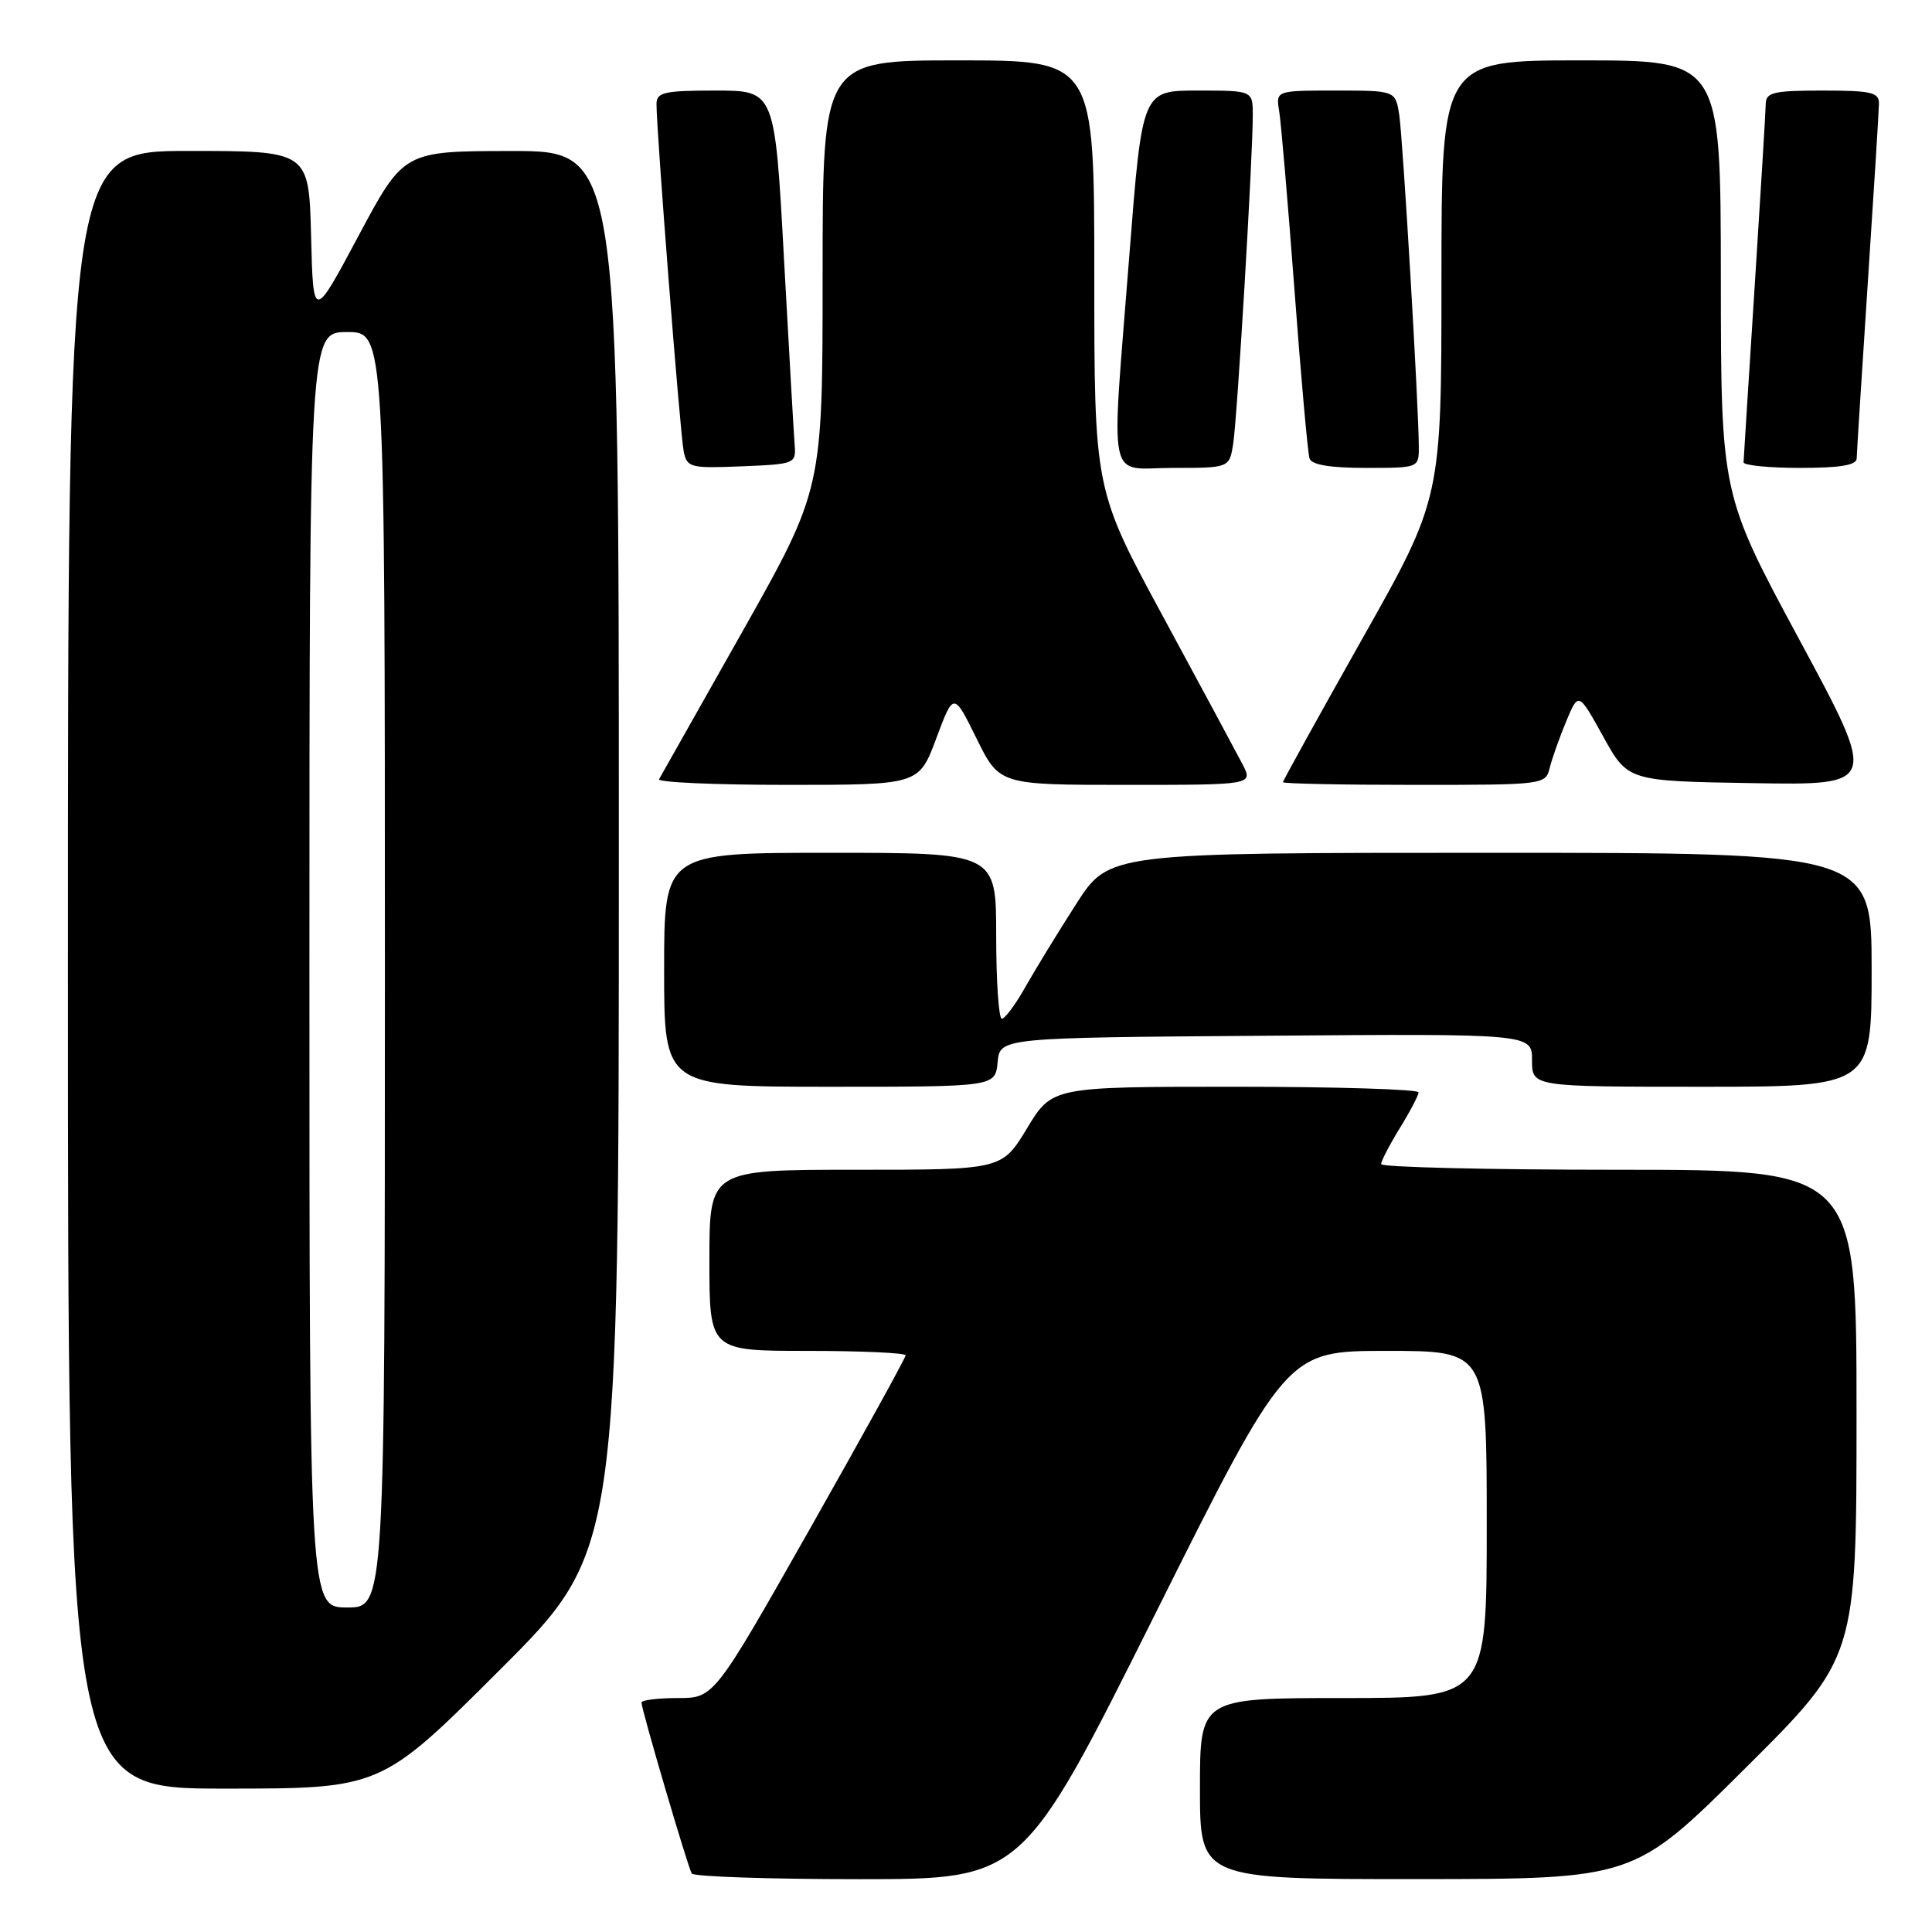 <?xml version="1.0" encoding="UTF-8" standalone="no"?>
<!DOCTYPE svg PUBLIC "-//W3C//DTD SVG 1.1//EN" "http://www.w3.org/Graphics/SVG/1.1/DTD/svg11.dtd" >
<svg xmlns="http://www.w3.org/2000/svg" xmlns:xlink="http://www.w3.org/1999/xlink" version="1.1" viewBox="0 0 256 256">
 <g >
 <path fill="currentColor"
d=" M 153.00 214.00 C 170.48 179.00 170.48 179.00 183.74 179.00 C 197.00 179.00 197.00 179.00 197.00 202.00 C 197.00 225.00 197.00 225.00 178.00 225.00 C 159.00 225.00 159.00 225.00 159.00 237.00 C 159.00 249.00 159.00 249.00 187.75 248.99 C 216.50 248.98 216.50 248.98 231.25 234.31 C 246.00 219.64 246.00 219.64 246.00 187.32 C 246.00 155.00 246.00 155.00 214.50 155.00 C 197.18 155.00 183.00 154.66 183.01 154.25 C 183.01 153.84 184.12 151.70 185.47 149.50 C 186.83 147.30 187.95 145.16 187.97 144.75 C 187.99 144.34 177.07 144.00 163.71 144.00 C 139.42 144.00 139.42 144.00 136.09 149.50 C 132.76 155.00 132.76 155.00 113.38 155.00 C 94.00 155.00 94.00 155.00 94.00 167.00 C 94.00 179.00 94.00 179.00 107.00 179.00 C 114.15 179.00 120.00 179.27 120.00 179.59 C 120.00 179.91 114.29 190.26 107.31 202.59 C 94.61 225.00 94.61 225.00 89.81 225.00 C 87.16 225.00 85.00 225.27 85.00 225.60 C 85.00 226.52 91.14 247.40 91.66 248.25 C 91.91 248.66 101.88 249.00 113.82 249.00 C 135.52 249.00 135.52 249.00 153.00 214.00 Z  M 66.24 221.26 C 82.00 205.52 82.00 205.52 82.00 112.76 C 82.00 20.00 82.00 20.00 67.75 20.01 C 53.50 20.02 53.50 20.02 47.50 31.26 C 41.50 42.50 41.50 42.50 41.22 31.25 C 40.93 20.00 40.93 20.00 24.97 20.00 C 9.00 20.00 9.00 20.00 9.00 128.50 C 9.00 237.00 9.00 237.00 29.74 237.00 C 50.48 237.00 50.48 237.00 66.24 221.26 Z  M 132.19 140.75 C 132.50 137.50 132.50 137.50 167.75 137.24 C 203.00 136.97 203.00 136.97 203.00 140.49 C 203.00 144.00 203.00 144.00 225.50 144.00 C 248.00 144.00 248.00 144.00 248.00 128.50 C 248.00 113.00 248.00 113.00 197.48 113.00 C 146.96 113.00 146.96 113.00 142.62 119.75 C 140.24 123.46 137.21 128.41 135.89 130.74 C 134.58 133.08 133.16 134.99 132.75 134.99 C 132.34 135.00 132.00 130.05 132.00 124.00 C 132.00 113.00 132.00 113.00 110.00 113.00 C 88.00 113.00 88.00 113.00 88.00 128.50 C 88.00 144.00 88.00 144.00 109.94 144.00 C 131.87 144.00 131.87 144.00 132.19 140.75 Z  M 124.06 97.84 C 126.36 91.69 126.36 91.69 129.39 97.84 C 132.43 104.00 132.43 104.00 149.24 104.00 C 166.05 104.00 166.05 104.00 164.63 101.25 C 163.84 99.74 159.11 90.93 154.10 81.68 C 145.00 64.87 145.00 64.87 145.00 36.43 C 145.00 8.00 145.00 8.00 127.00 8.00 C 109.00 8.00 109.00 8.00 109.00 36.41 C 109.00 64.82 109.00 64.82 98.39 83.66 C 92.55 94.02 87.57 102.84 87.33 103.25 C 87.08 103.66 94.73 104.00 104.32 104.00 C 121.76 104.00 121.76 104.00 124.06 97.84 Z  M 205.36 101.69 C 205.68 100.42 206.67 97.65 207.55 95.53 C 209.16 91.69 209.16 91.69 212.43 97.59 C 215.70 103.50 215.70 103.50 232.26 103.77 C 248.82 104.05 248.82 104.05 238.43 84.77 C 228.04 65.50 228.04 65.50 228.02 36.75 C 228.00 8.00 228.00 8.00 209.50 8.00 C 191.00 8.00 191.00 8.00 191.00 37.02 C 191.00 66.04 191.00 66.04 180.50 84.66 C 174.72 94.91 170.00 103.45 170.00 103.64 C 170.00 103.84 177.83 104.00 187.39 104.00 C 204.72 104.00 204.79 103.99 205.36 101.69 Z  M 105.30 59.00 C 105.19 57.62 104.55 46.49 103.88 34.25 C 102.67 12.00 102.67 12.00 94.84 12.00 C 88.05 12.00 87.00 12.23 86.99 13.75 C 86.96 17.07 90.12 57.50 90.59 59.79 C 91.03 61.96 91.45 62.07 98.28 61.79 C 105.30 61.51 105.49 61.43 105.30 59.00 Z  M 163.41 58.75 C 163.95 55.29 166.01 20.71 166.00 15.25 C 166.00 12.00 166.00 12.00 158.67 12.00 C 151.35 12.00 151.35 12.00 149.65 33.75 C 147.21 65.10 146.57 62.00 155.45 62.00 C 162.91 62.00 162.91 62.00 163.41 58.75 Z  M 188.00 59.26 C 188.00 54.09 185.90 18.50 185.41 15.25 C 184.91 12.00 184.91 12.00 176.98 12.00 C 169.05 12.00 169.05 12.00 169.50 14.75 C 169.75 16.26 170.66 26.95 171.53 38.50 C 172.39 50.05 173.29 60.06 173.52 60.75 C 173.80 61.59 176.23 62.00 180.97 62.00 C 187.97 62.00 188.00 61.99 188.00 59.26 Z  M 246.02 60.75 C 246.03 60.06 246.70 49.60 247.49 37.50 C 248.29 25.40 248.96 14.71 248.97 13.75 C 249.00 12.24 247.99 12.00 241.50 12.00 C 235.03 12.00 234.00 12.24 233.97 13.75 C 233.96 14.71 233.29 25.62 232.50 38.00 C 231.71 50.38 231.04 60.84 231.03 61.25 C 231.01 61.66 234.38 62.00 238.50 62.00 C 243.82 62.00 246.01 61.64 246.02 60.75 Z  M 41.00 128.50 C 41.00 44.00 41.00 44.00 46.00 44.00 C 51.00 44.00 51.00 44.00 51.00 128.50 C 51.00 213.00 51.00 213.00 46.00 213.00 C 41.00 213.00 41.00 213.00 41.00 128.50 Z "/>
</g>
</svg>